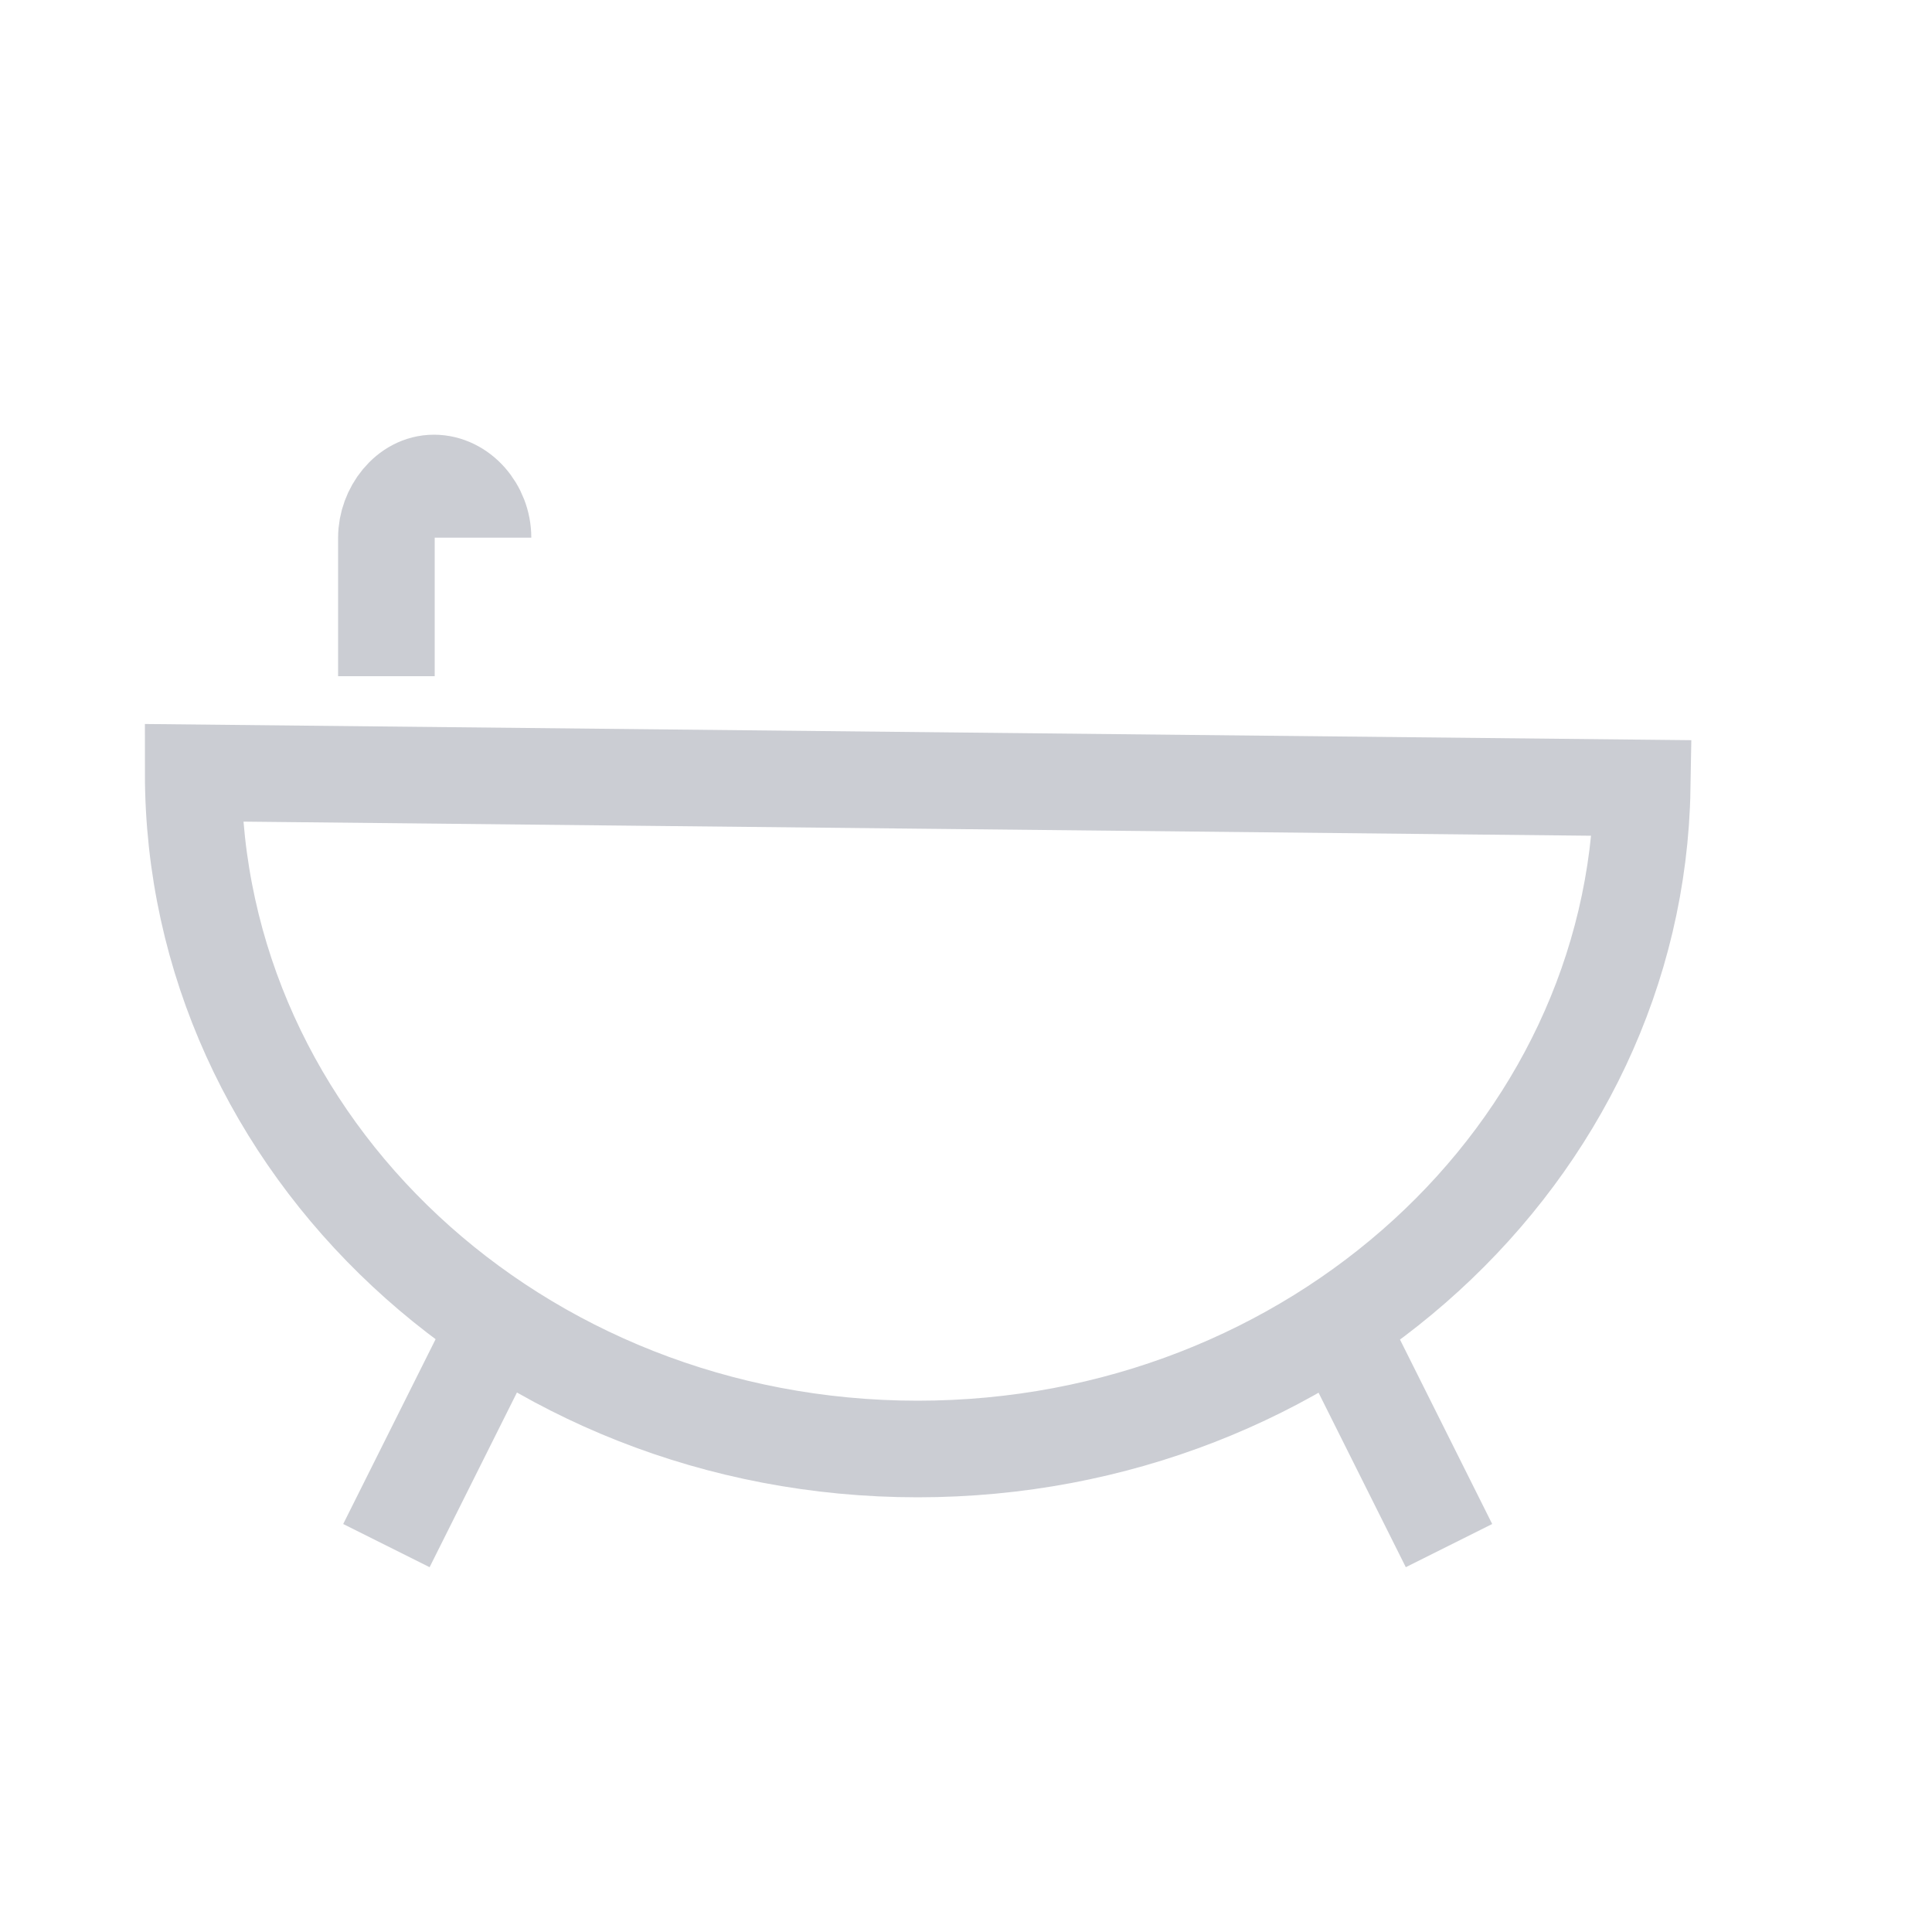 <?xml version="1.0" encoding="UTF-8"?>
<svg width="20px" height="20px" viewBox="0 0 20 20" version="1.1" xmlns="http://www.w3.org/2000/svg" xmlns:xlink="http://www.w3.org/1999/xlink">
    <!-- Generator: Sketch 47.1 (45422) - http://www.bohemiancoding.com/sketch -->
    <title>Group 2</title>
    <desc>Created with Sketch.</desc>
    <defs></defs>
    <g id="Suites-&amp;-Rooms" stroke="none" stroke-width="1" fill="none" fill-rule="evenodd">
        <g id="Room-Page" transform="translate(-905, -2189)">
            <g id="section-/-Amenity" transform="translate(260, 2049)">
                <g id="Item" transform="translate(645, 140)">
                    <g id="Group-2">
                        <g id="icon-/-Bathroom">
                            <rect id="Holder" fill="#FFFFFF" x="0" y="0" width="20" height="20"></rect>
                            <path d="M2,8 C2,11.869 5.357,15 9.5,15 C13.601,15 16.936,11.936 17,8.157 L2,8 Z" id="Shape" stroke="#CBCDD3"></path>
                            <path d="M5,5.566 C5,5.265 4.77,5 4.492,5 C4.213,5 4,5.283 4,5.566 L4,7" id="Shape" stroke="#CBCDD3"></path>
                            <path d="M14,14 L15,16" id="Shape" stroke="#CBCDD3"></path>
                            <path d="M5,14 L4,16" id="Shape" stroke="#CBCDD3"></path>
                        </g>
                    </g>
                </g>
            </g>
        </g>
    </g>
</svg>